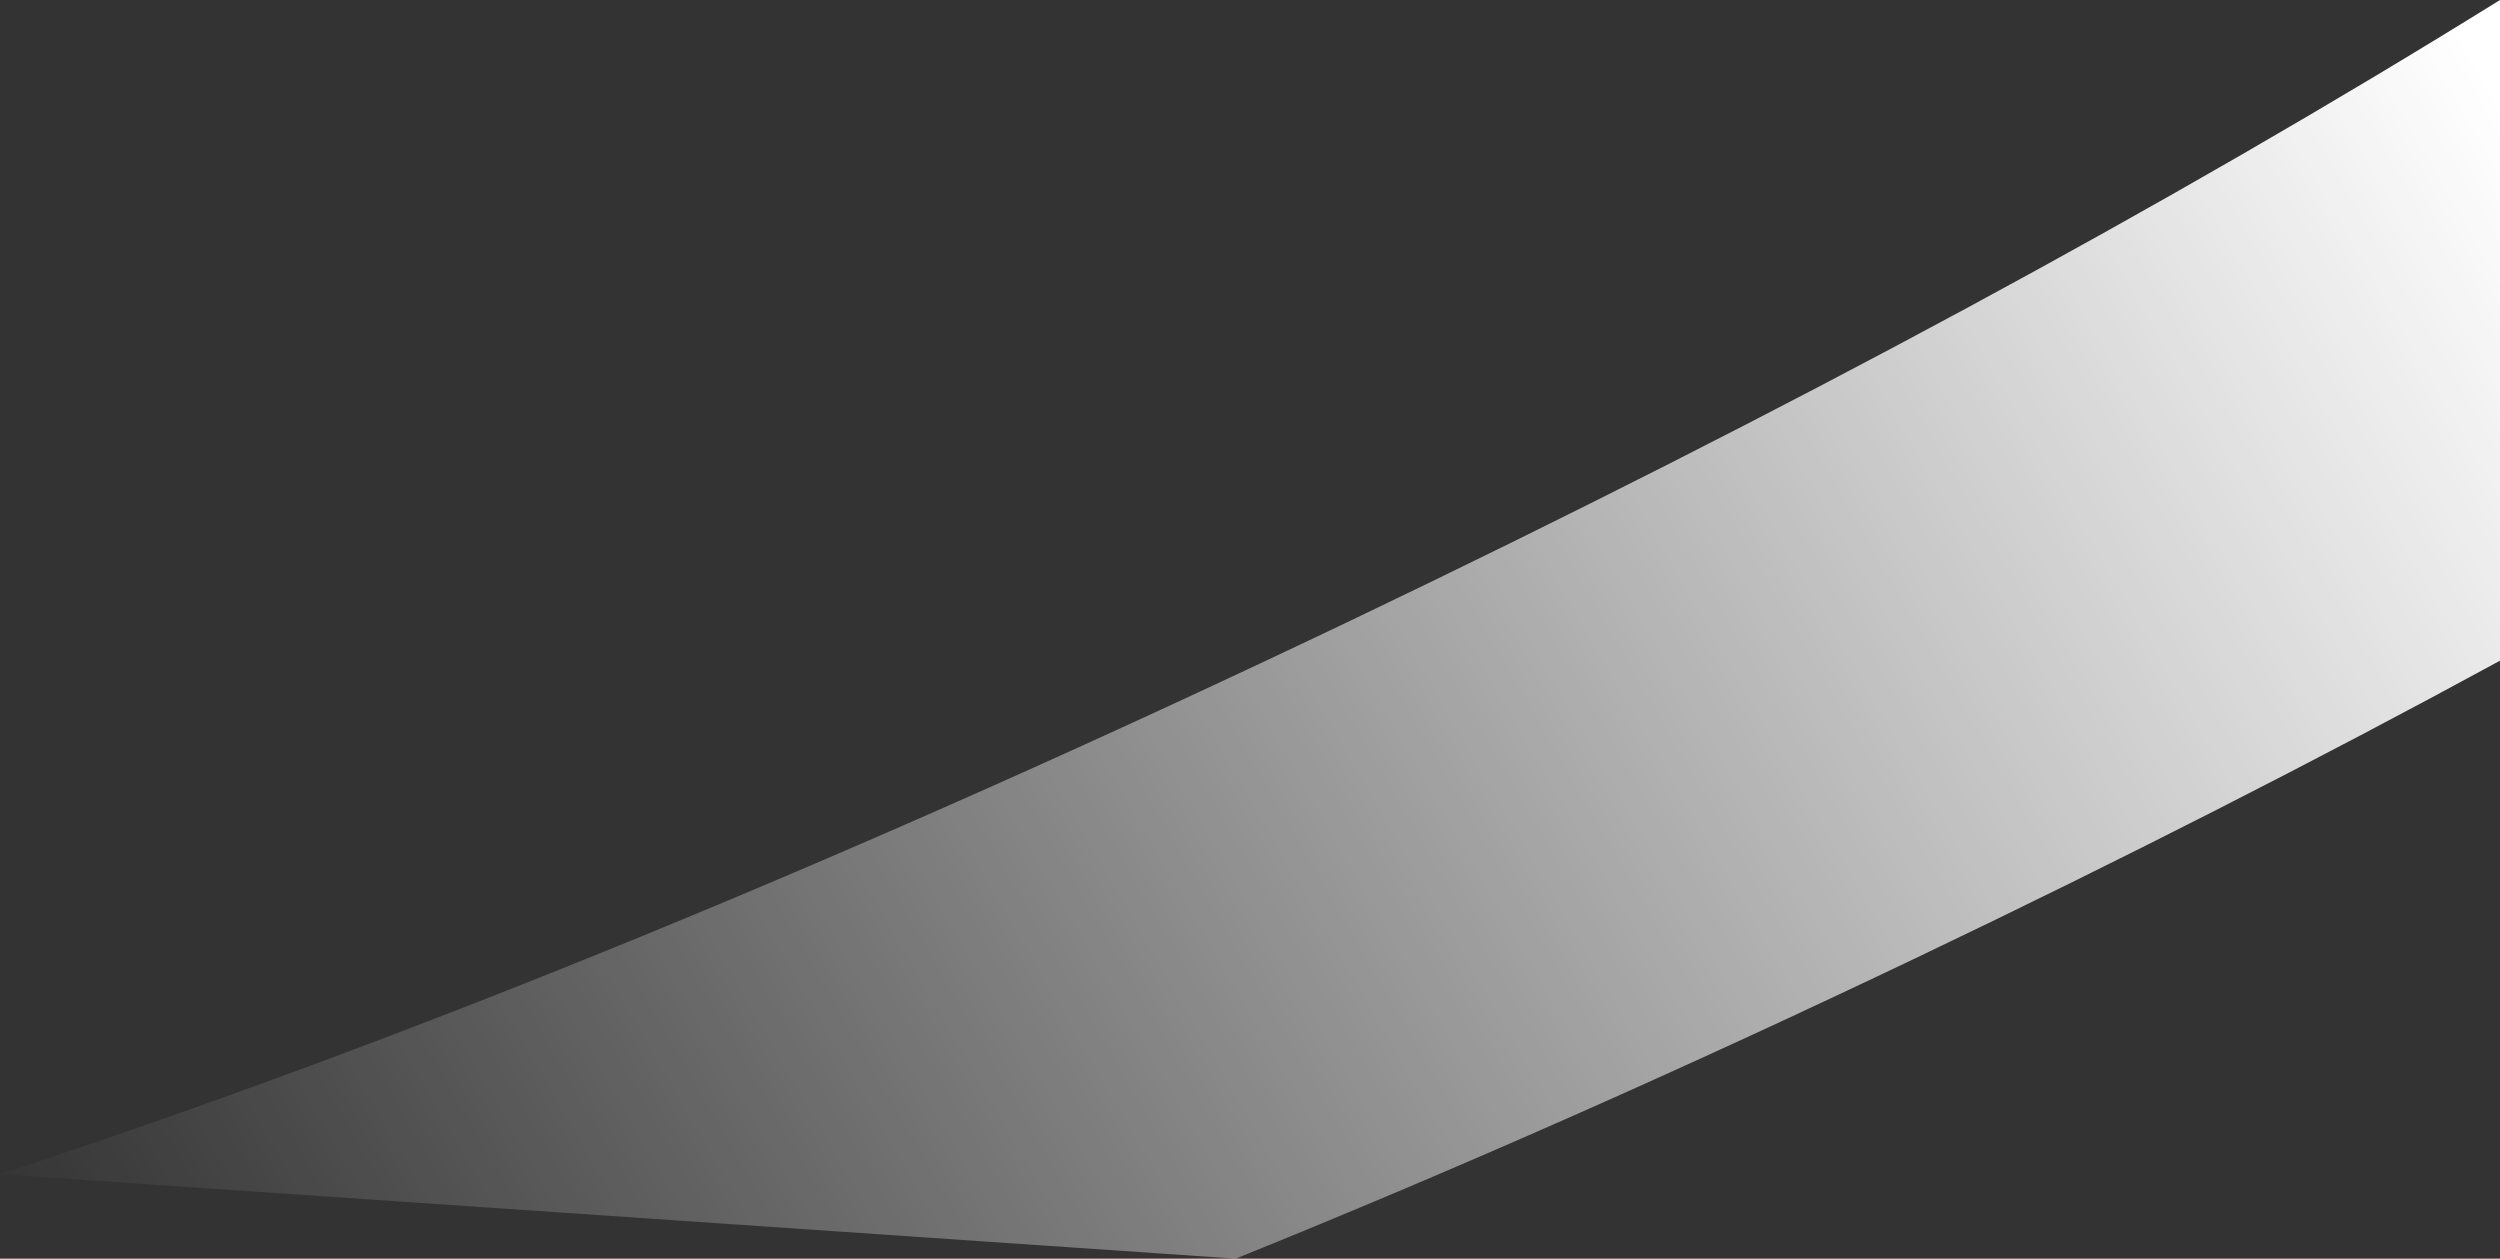 <?xml version="1.0" encoding="UTF-8" standalone="no"?>
<svg xmlns:xlink="http://www.w3.org/1999/xlink" height="298.05px" width="592.0px" xmlns="http://www.w3.org/2000/svg">
  <rect width="100%" height="100%" fill="#333333" stroke="none"/>
  <g transform="matrix(1.0, 0.0, 0.0, 1.0, 0.0, 20.0)">
    <path d="M454.75 206.35 Q370.85 246.45 292.6 278.05 L0.0 258.05 Q144.05 210.9 320.05 126.85 474.75 52.85 592.0 -20.0 L592.0 136.45 Q527.15 171.75 454.75 206.35" fill="url(#gradient0)" fill-rule="evenodd" stroke="none"/>
  </g>
  <defs>
    <linearGradient gradientTransform="matrix(0.342, -0.198, 0.085, 0.147, 296.0, 139.05)" gradientUnits="userSpaceOnUse" id="gradient0" spreadMethod="pad" x1="-819.2" x2="819.2">
      <stop offset="0.0" stop-color="#ffffff" stop-opacity="0.0"/>
      <stop offset="1.0" stop-color="#ffffff"/>
    </linearGradient>
  </defs>
</svg>
